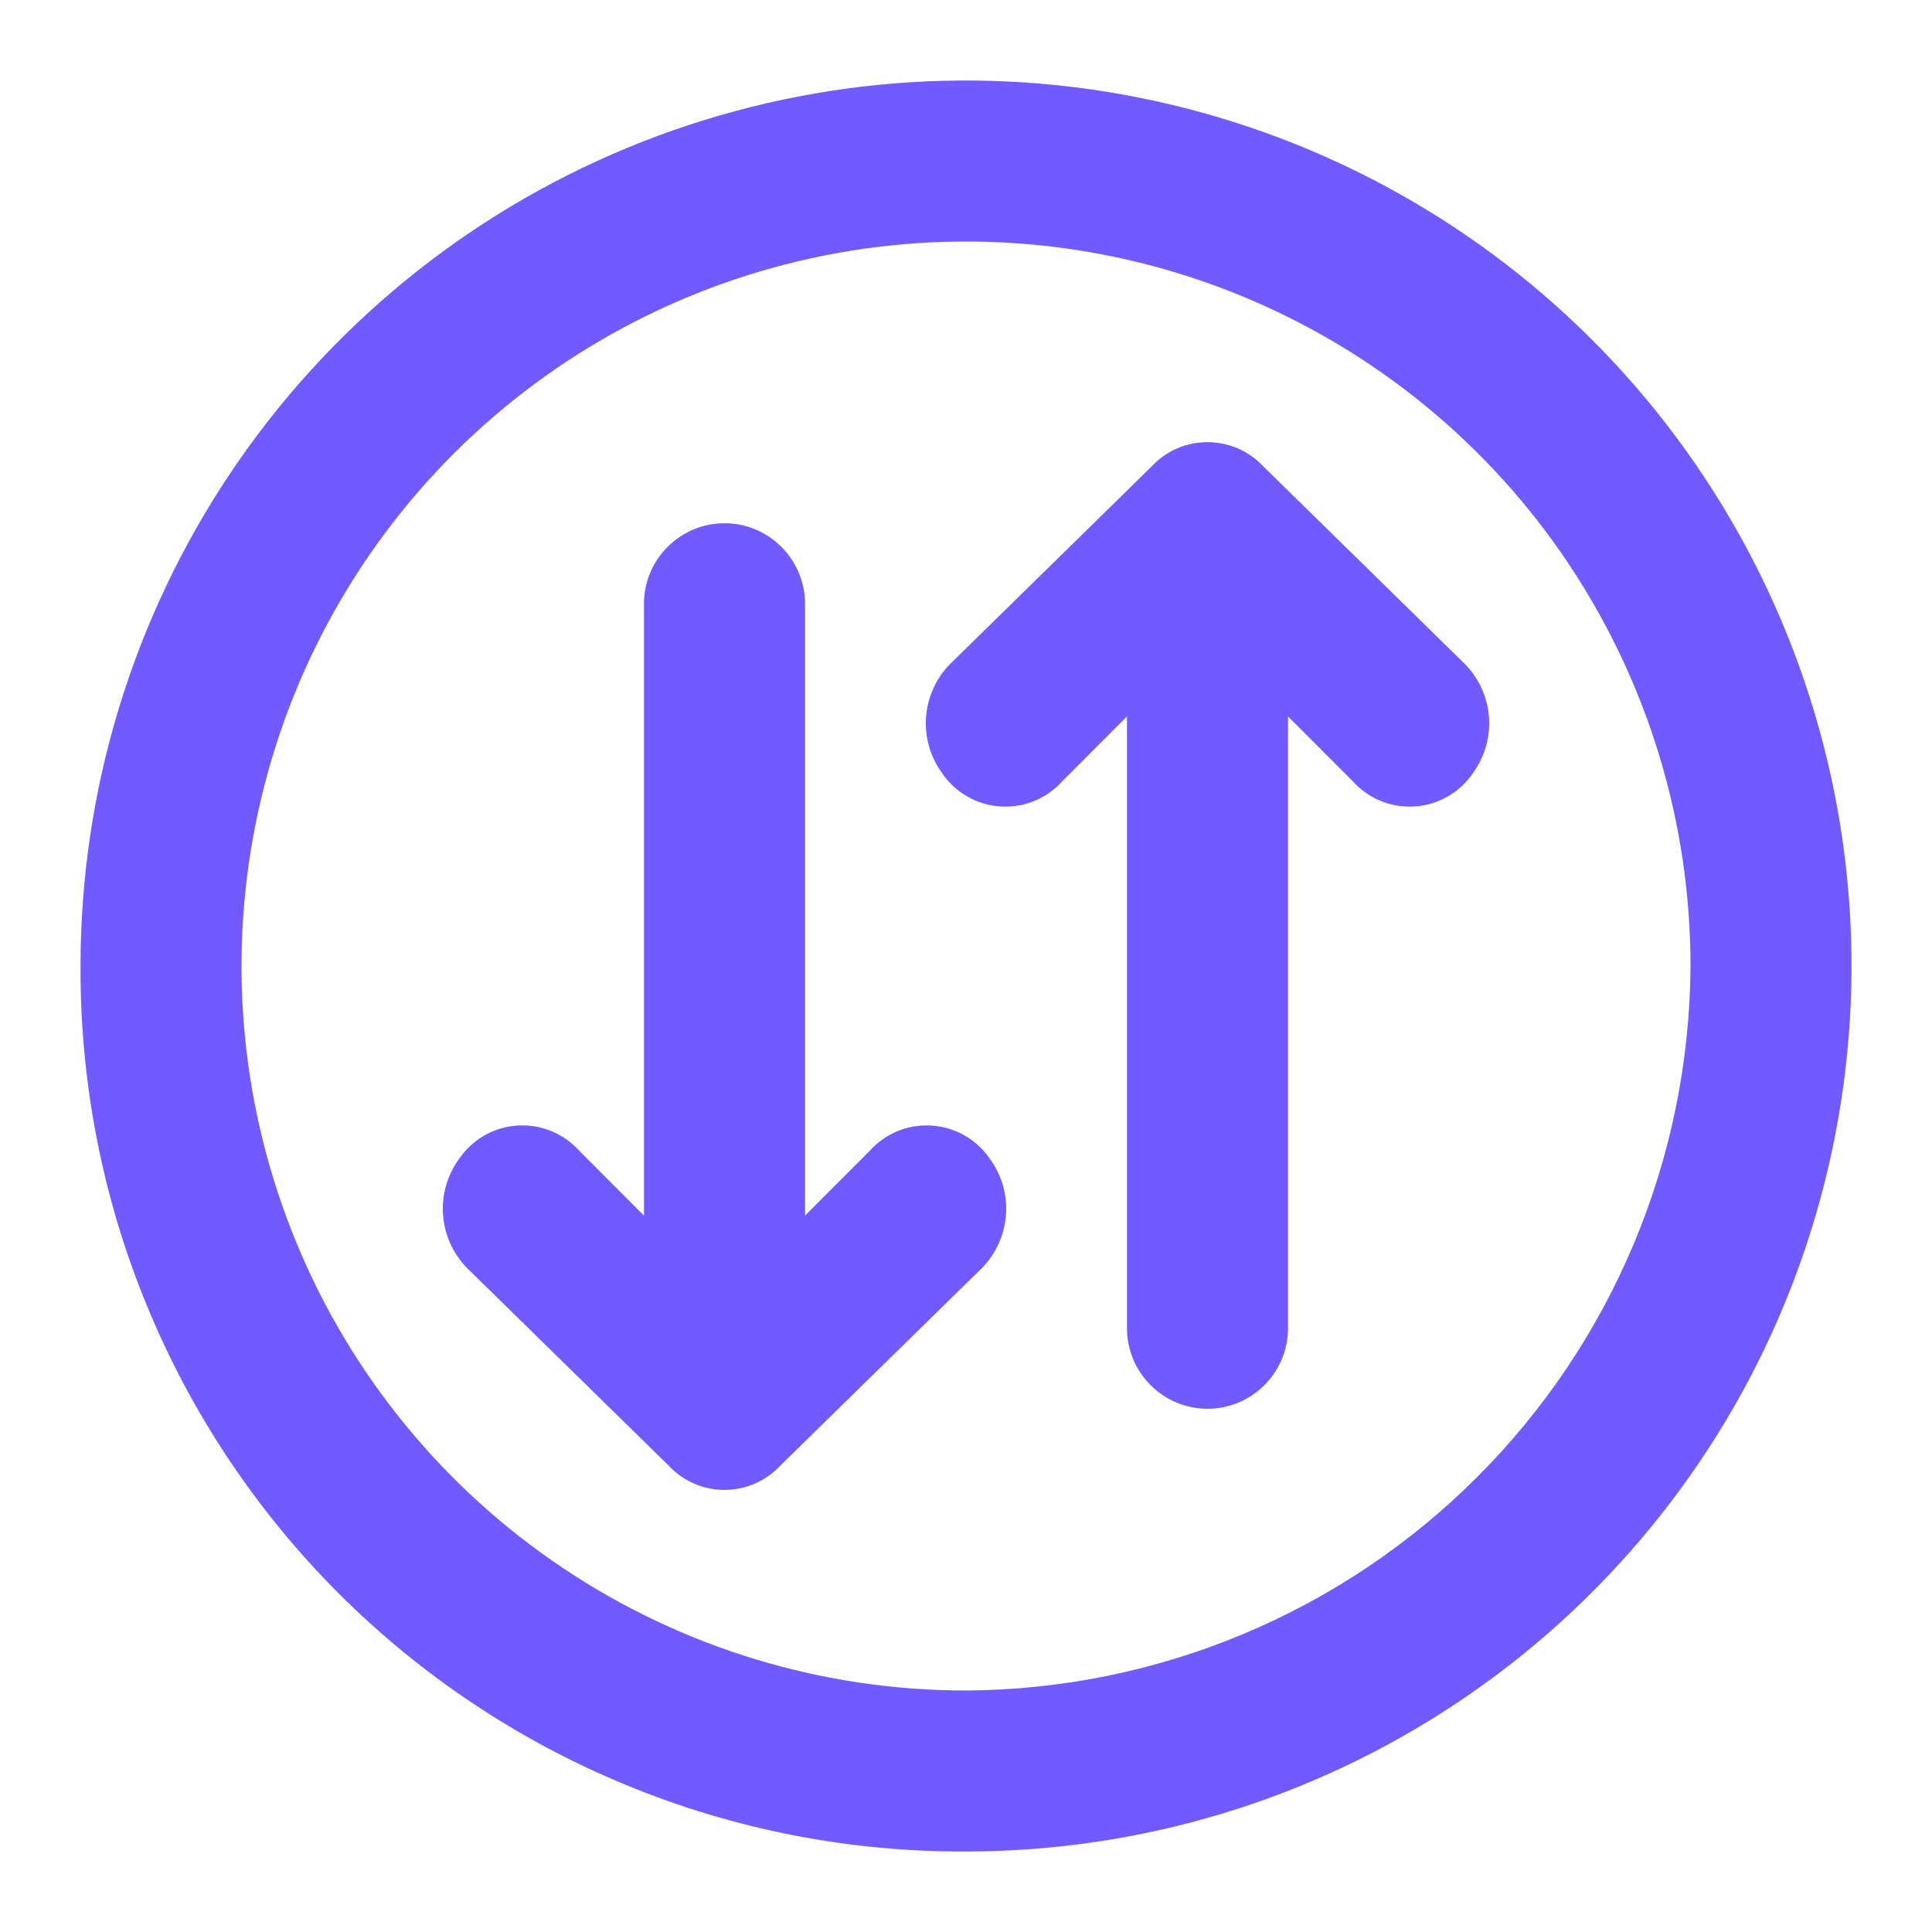 <svg width="22" height="22" viewBox="0 0 22 22" fill="none" xmlns="http://www.w3.org/2000/svg">
<g clip-path="url(#clip0_12_85)">
<path d="M8.892 16.683L11.183 14.438C11.342 14.275 11.438 14.062 11.455 13.836C11.472 13.609 11.408 13.384 11.275 13.2C11.201 13.09 11.102 12.998 10.987 12.931C10.872 12.865 10.743 12.826 10.61 12.817C10.477 12.808 10.344 12.83 10.221 12.88C10.098 12.931 9.988 13.009 9.9 13.108L9.167 13.842V6.875C9.167 6.632 9.07 6.399 8.898 6.227C8.726 6.055 8.493 5.958 8.25 5.958C8.007 5.958 7.774 6.055 7.602 6.227C7.43 6.399 7.333 6.632 7.333 6.875V13.842L6.6 13.108C6.512 13.009 6.402 12.931 6.279 12.88C6.156 12.83 6.023 12.808 5.89 12.817C5.757 12.826 5.628 12.865 5.513 12.931C5.398 12.998 5.299 13.09 5.225 13.2C5.092 13.384 5.028 13.609 5.045 13.836C5.062 14.062 5.158 14.275 5.317 14.438L7.608 16.683C7.69 16.772 7.789 16.843 7.9 16.892C8.01 16.941 8.129 16.966 8.25 16.966C8.371 16.966 8.49 16.941 8.6 16.892C8.711 16.843 8.81 16.772 8.892 16.683Z" fill="#715AFF"/>
<path d="M14.667 15.125V8.158L15.4 8.892C15.488 8.991 15.598 9.069 15.721 9.12C15.844 9.171 15.977 9.192 16.11 9.183C16.243 9.175 16.372 9.135 16.487 9.069C16.602 9.003 16.701 8.911 16.775 8.8C16.908 8.616 16.972 8.391 16.955 8.165C16.938 7.938 16.842 7.725 16.683 7.563L14.392 5.317C14.31 5.228 14.211 5.157 14.101 5.108C13.99 5.06 13.871 5.035 13.75 5.035C13.629 5.035 13.51 5.06 13.399 5.108C13.289 5.157 13.19 5.228 13.108 5.317L10.817 7.563C10.658 7.725 10.562 7.938 10.545 8.165C10.528 8.391 10.592 8.616 10.725 8.8C10.799 8.911 10.898 9.003 11.013 9.069C11.128 9.135 11.257 9.175 11.39 9.183C11.523 9.192 11.656 9.171 11.779 9.12C11.902 9.069 12.012 8.991 12.1 8.892L12.833 8.158V15.125C12.833 15.368 12.93 15.601 13.102 15.773C13.274 15.945 13.507 16.042 13.75 16.042C13.993 16.042 14.226 15.945 14.398 15.773C14.57 15.601 14.667 15.368 14.667 15.125Z" fill="#715AFF"/>
<path d="M11 19.25C9.368 19.25 7.773 18.766 6.417 17.86C5.06 16.953 4.002 15.665 3.378 14.157C2.754 12.65 2.59 10.991 2.909 9.391C3.227 7.79 4.013 6.32 5.166 5.166C6.32 4.013 7.79 3.227 9.39 2.909C10.991 2.59 12.65 2.754 14.157 3.378C15.665 4.003 16.953 5.06 17.86 6.417C18.766 7.773 19.25 9.368 19.25 11C19.238 13.184 18.365 15.276 16.82 16.82C15.276 18.365 13.184 19.238 11 19.25ZM11 21.083C12.994 21.083 14.944 20.492 16.602 19.384C18.26 18.276 19.553 16.701 20.316 14.859C21.079 13.016 21.279 10.989 20.89 9.033C20.5 7.077 19.54 5.28 18.13 3.87C16.72 2.46 14.923 1.5 12.967 1.111C11.011 0.721 8.984 0.921 7.141 1.684C5.299 2.447 3.724 3.74 2.616 5.398C1.508 7.056 0.917 9.006 0.917 11C0.911 12.326 1.167 13.64 1.672 14.866C2.176 16.092 2.919 17.206 3.856 18.144C4.794 19.081 5.908 19.824 7.134 20.328C8.36 20.833 9.674 21.09 11 21.083Z" fill="#715AFF"/>
</g>
<defs>
<clipPath id="clip0_12_85">
<rect width="22" height="22" fill="white"/>
</clipPath>
</defs>
</svg>
